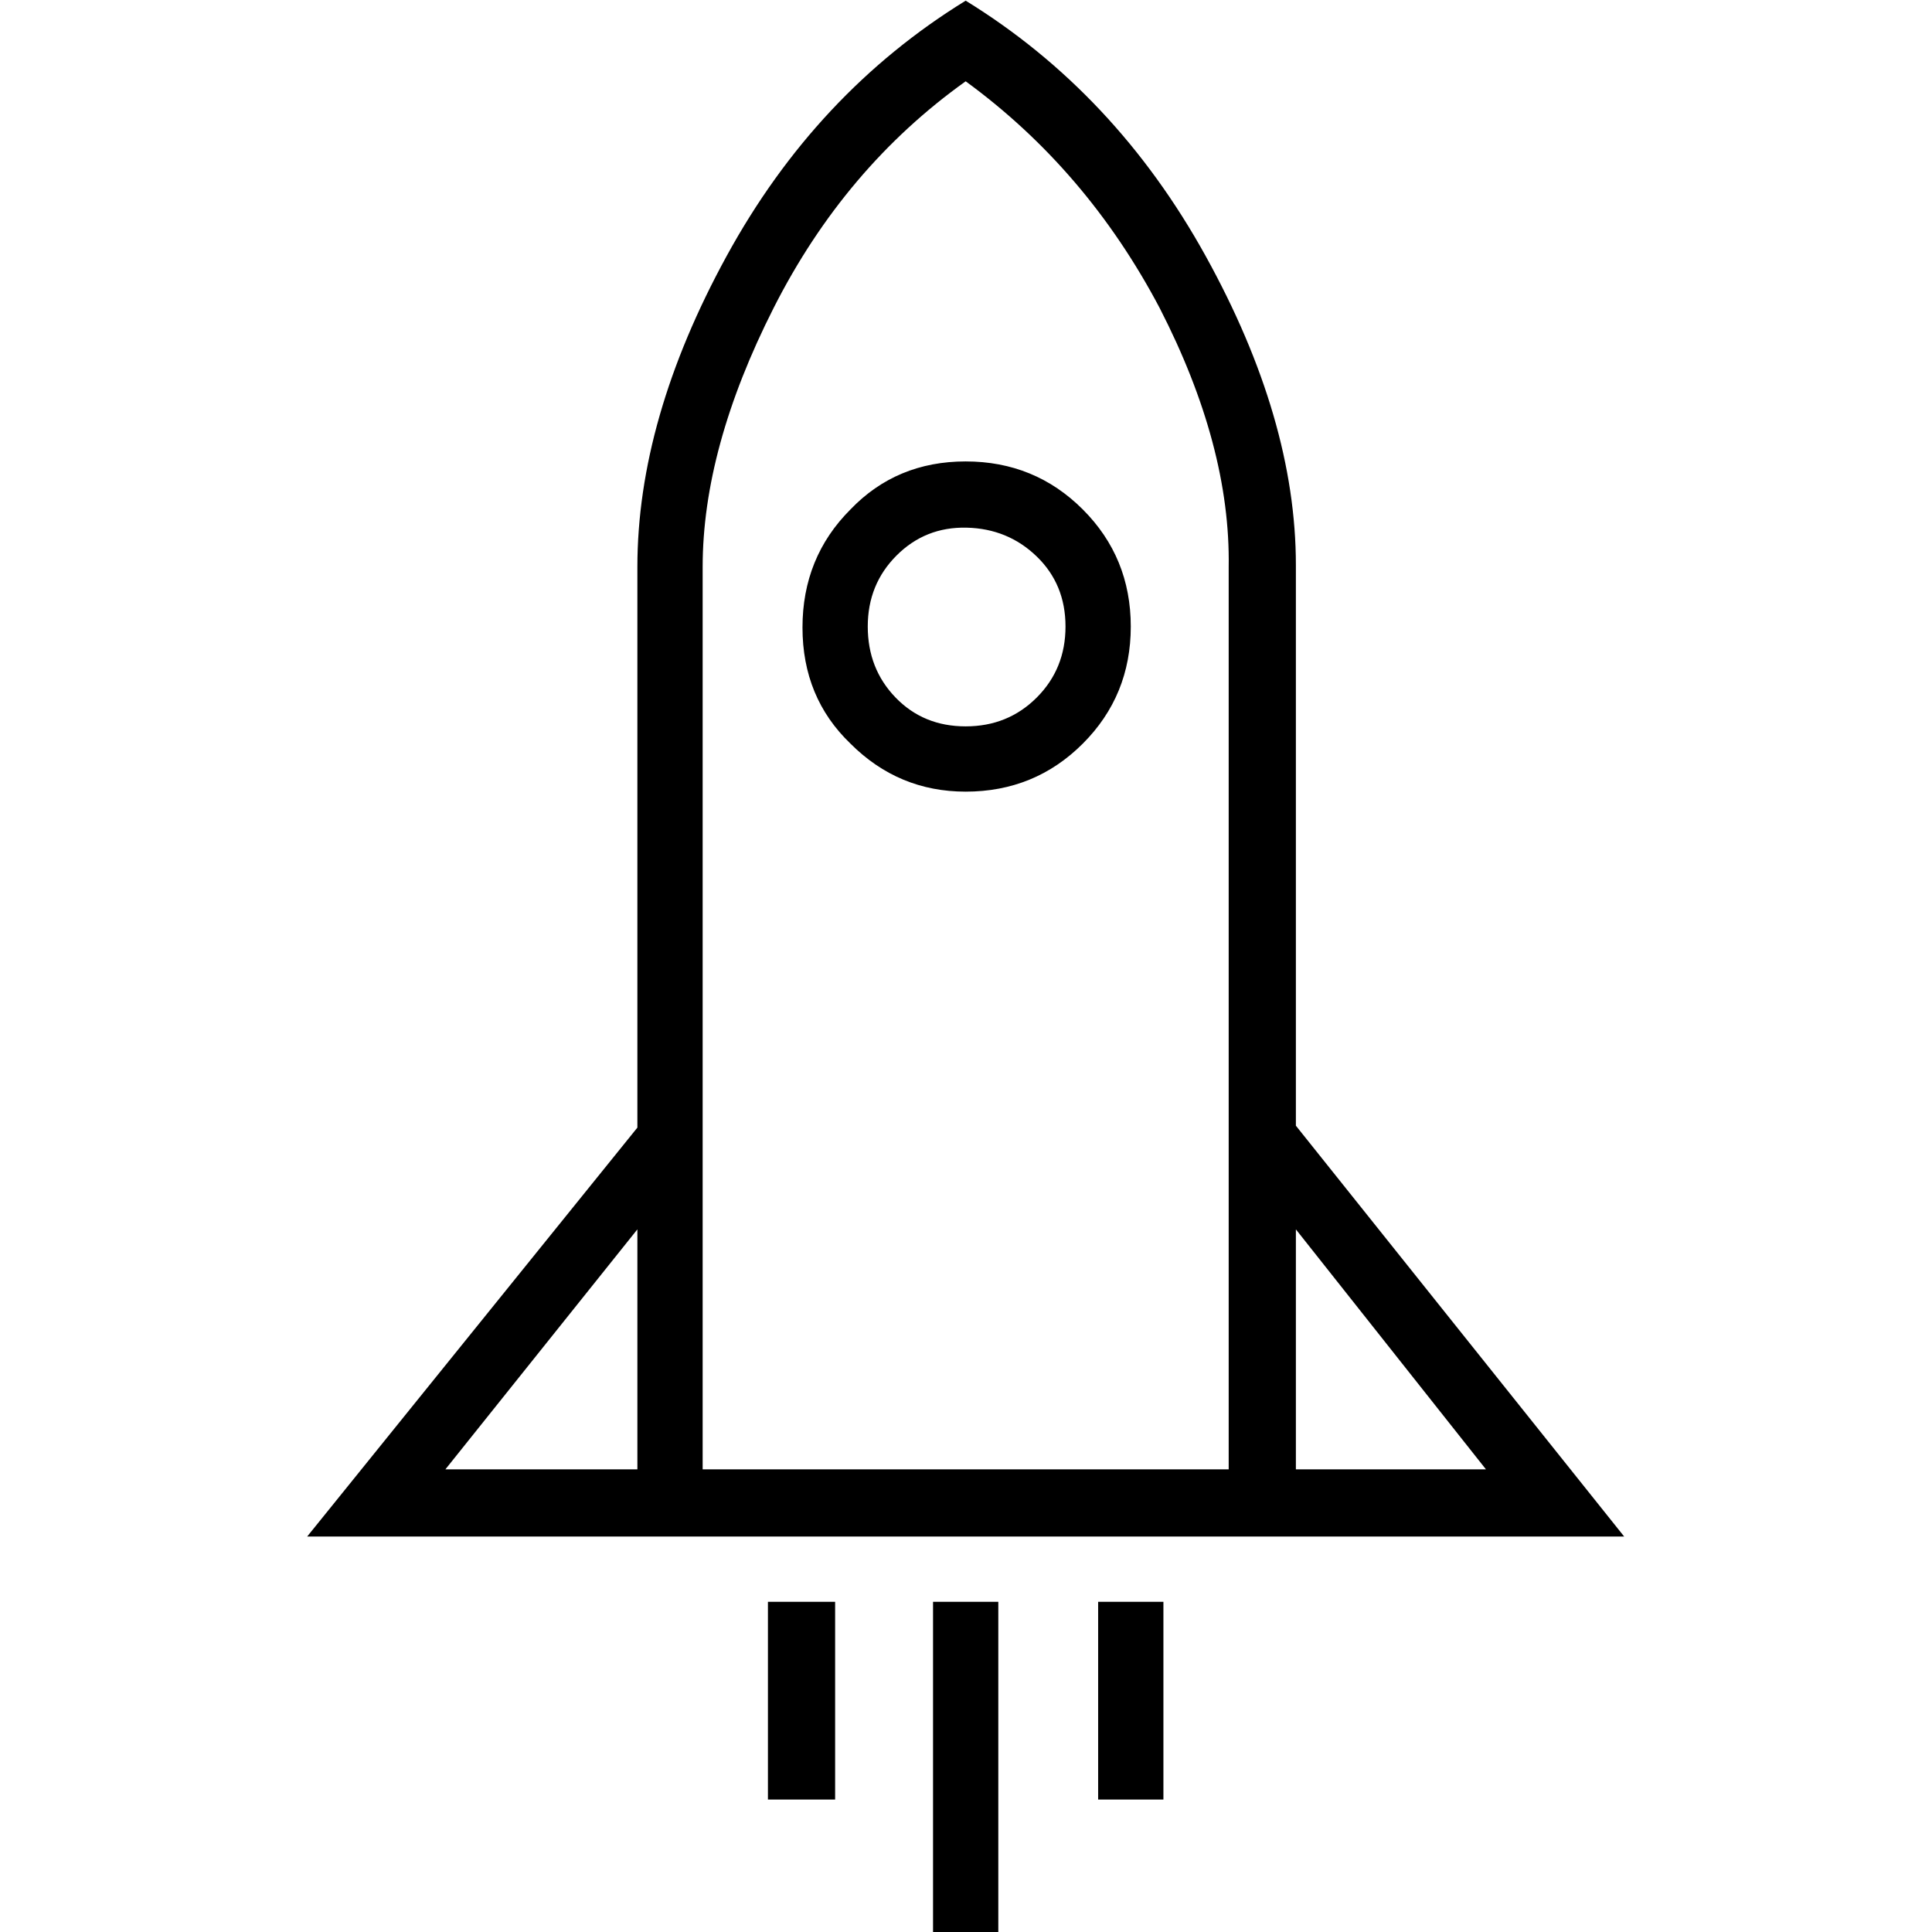 <?xml version="1.0" encoding="UTF-8" standalone="no"?>
<svg
   xmlns:dc="http://purl.org/dc/elements/1.1/"
   xmlns:cc="http://creativecommons.org/ns#"
   xmlns:rdf="http://www.w3.org/1999/02/22-rdf-syntax-ns#"
   xmlns:svg="http://www.w3.org/2000/svg"
   xmlns="http://www.w3.org/2000/svg"
   id="svg2"
   viewBox="0 -143 1000 1000"
   version="1.1">
  <defs
     id="defs10" />
  <g
     id="g4"
     transform="matrix(1.046,0,0,-1.046,1.934,880.178)">
    <path
       style="fill:currentColor"
       id="path6"
       d="m 476,749.85 q -34.2,0 -57,-23.75 -23.75,-23.75 -23.75,-58.425 0,-34.675 23.75,-57.475 23.75,-23.75 57,-23.75 34.2,0 57.95,23.75 23.75,23.75 23.75,57.95 0,34.199 -23.75,57.949 -23.75,23.75 -57.95,23.75 z m 0,-131.1 q -20.9,0 -34.675,14.25 -13.775,14.25 -13.775,35.15 0,20.899 14.25,35.149 14.25,14.25 34.675,13.775 20.426,-0.476 34.676,-14.25 14.25,-13.775 14.25,-34.675 0,-20.9 -14.25,-35.15 Q 496.9,618.75 476,618.75 Z m 163.4,-197.6 0,277.399 q 0,72.2 -44.65,152.95 -44.65,80.75 -118.75,126.35 -74.1,-45.6 -118.275,-126.35 -44.175,-80.75 -44.175,-153.9 l 0,-277.399 -163.399,-202.351 651.699,0 z M 313.55,251.1 l -95,0 95,118.75 0,-118.75 z m 292.6,0 -260.301,0 0,446.5 q 0,58.9 35.15,128.25 35.15,69.351 95,112.101 59.85,-43.7 95.95,-112.101 35.149,-68.399 34.2,-128.25 l 0,-446.5 z m 33.25,118.75 94.05,-118.75 -94.05,0 0,118.75 z m -179.55,-184.3 32.301,0 0,-163.399 -32.301,0 0,163.399 z m 81.7,0 32.3,0 0,-97.85 -32.3,0 0,97.85 z m -163.4,0 33.25,0 0,-97.85 -33.25,0 0,97.85 z" />
  </g>
</svg>
